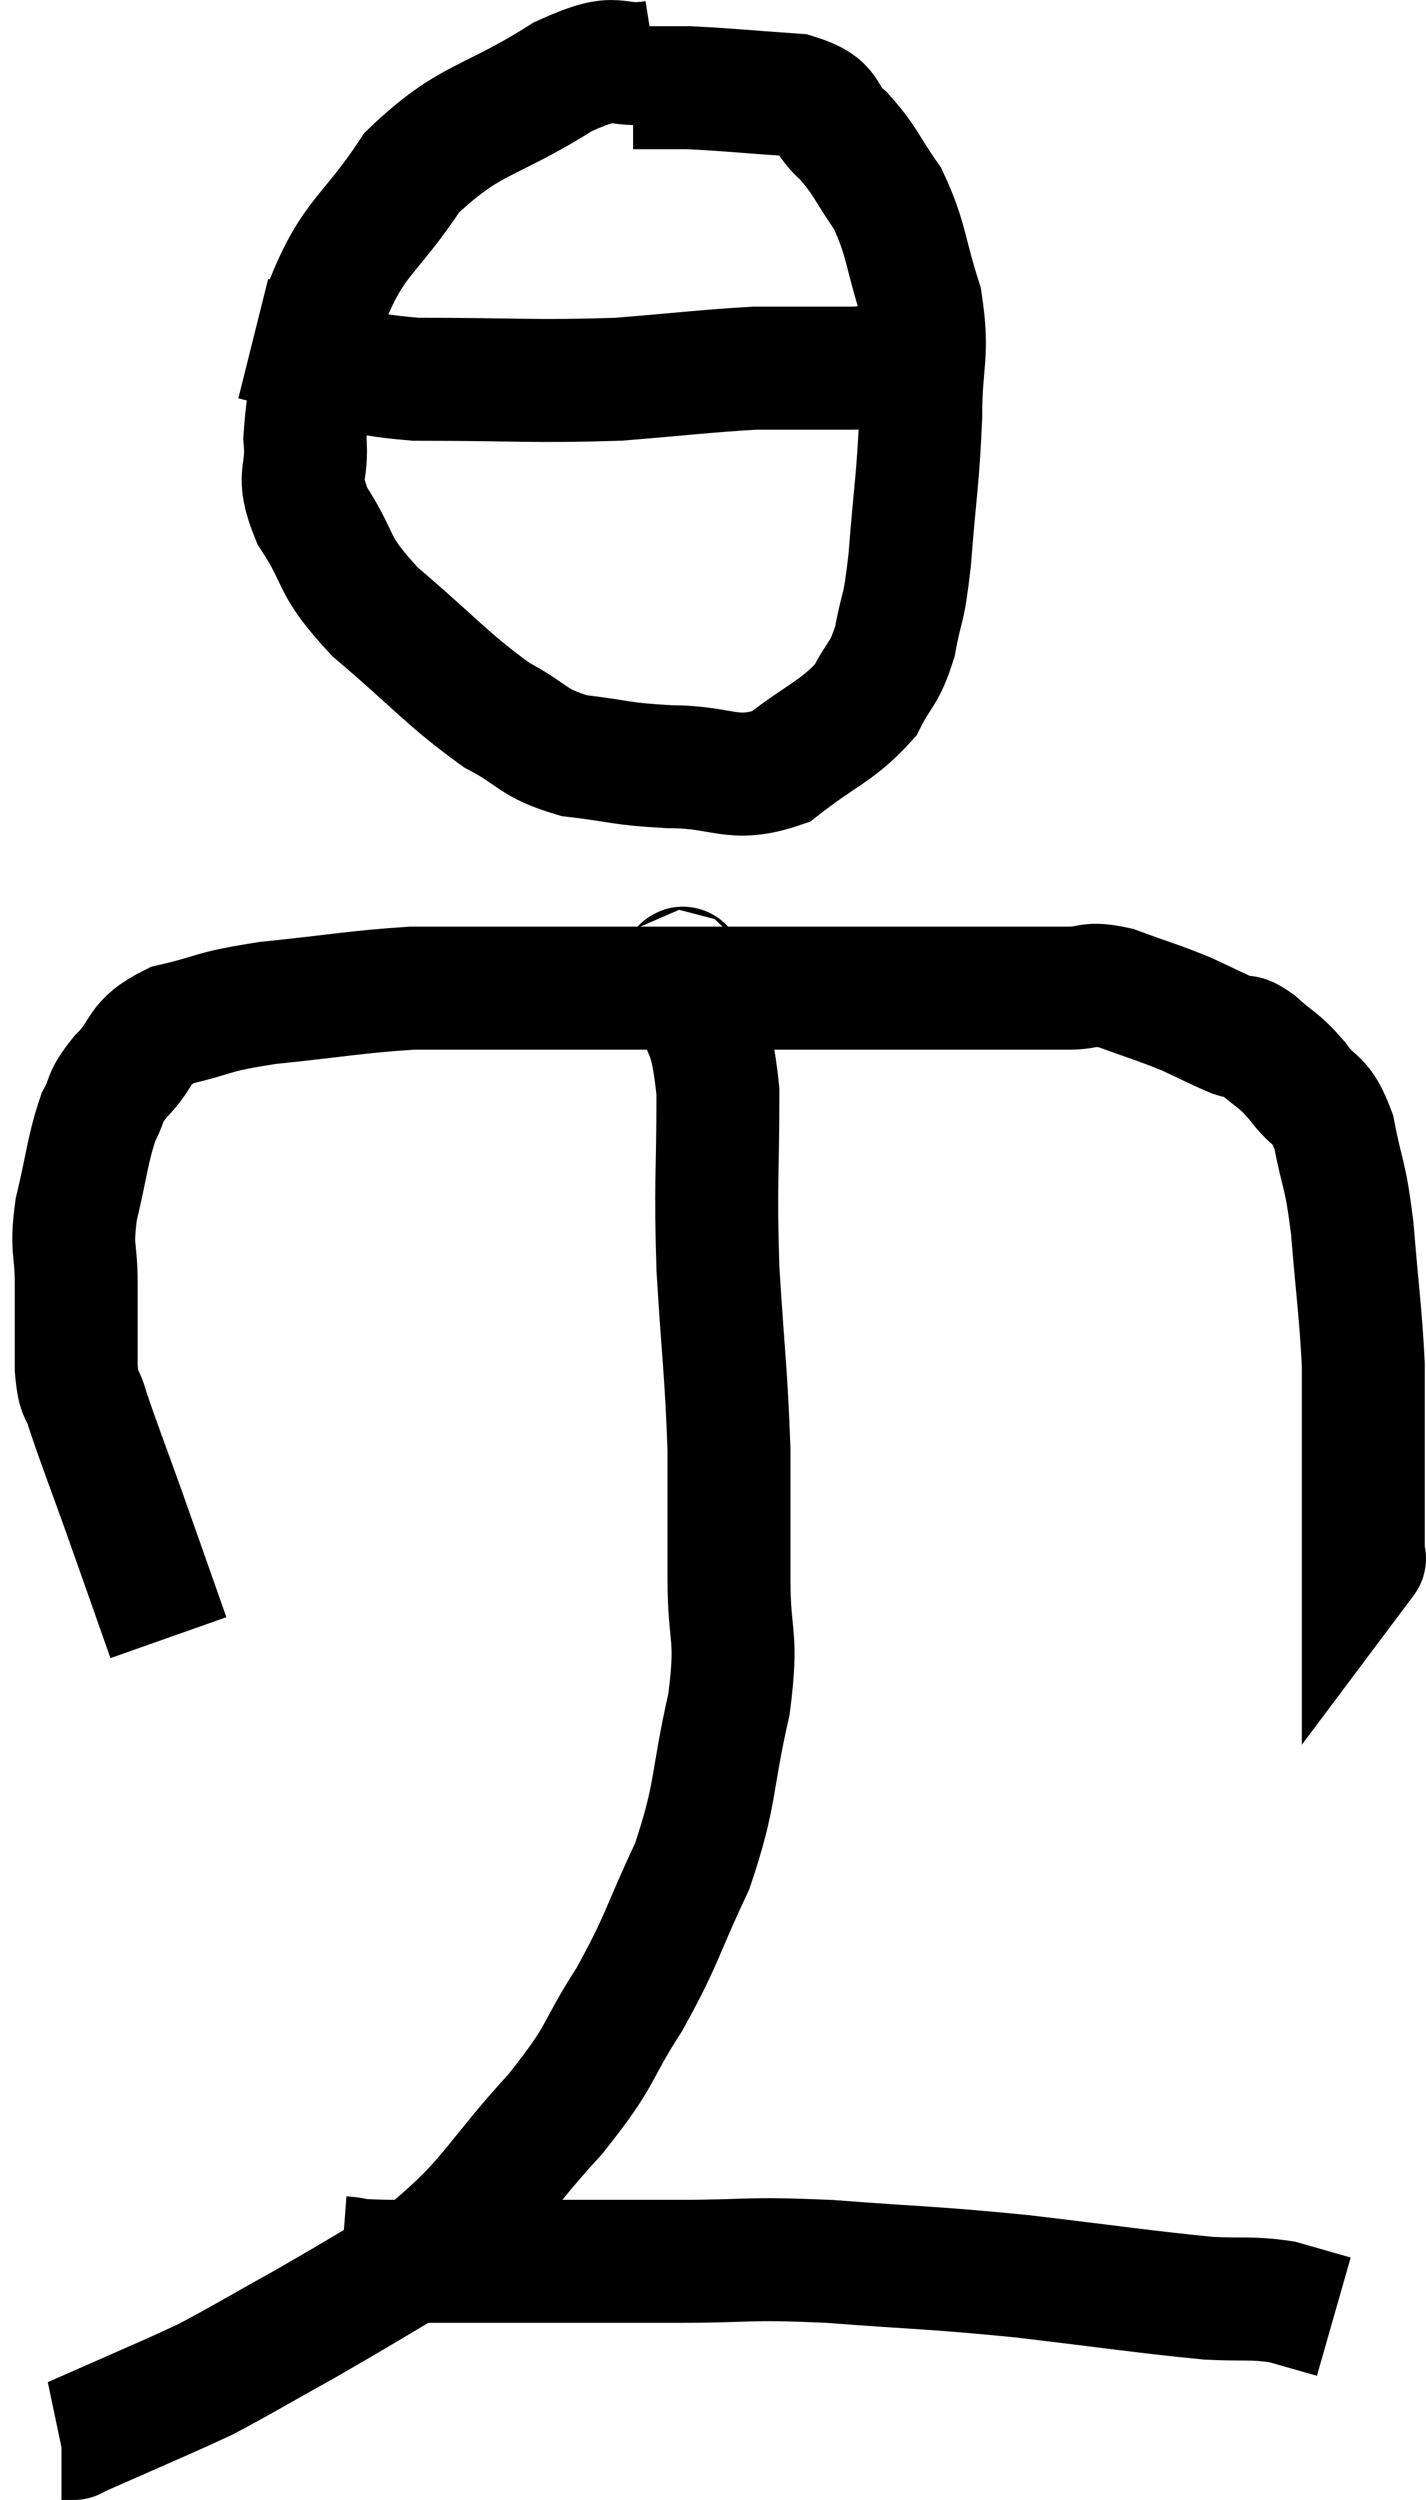 <svg xmlns="http://www.w3.org/2000/svg" viewBox="11.06 1.214 23.2 40.646" width="23.2" height="40.646"><path d="M 13.8 27.84 C 13.44 26.82, 13.41 26.73, 13.08 25.8 C 12.78 24.96, 12.675 24.705, 12.48 24.12 C 12.39 23.79, 12.345 23.97, 12.3 23.46 C 12.3 22.77, 12.3 22.725, 12.3 22.08 C 12.3 21.48, 12.21 21.555, 12.3 20.88 C 12.48 20.13, 12.48 19.92, 12.66 19.38 C 12.84 19.05, 12.72 19.095, 13.02 18.72 C 13.44 18.3, 13.26 18.18, 13.86 17.88 C 14.64 17.7, 14.445 17.67, 15.42 17.52 C 16.59 17.4, 16.845 17.34, 17.76 17.28 C 18.42 17.28, 18.105 17.28, 19.08 17.28 C 20.37 17.28, 20.355 17.28, 21.66 17.28 C 22.98 17.28, 23.01 17.28, 24.3 17.28 C 25.56 17.28, 25.785 17.28, 26.82 17.28 C 27.63 17.28, 27.84 17.28, 28.44 17.28 C 28.83 17.28, 28.74 17.175, 29.22 17.28 C 29.79 17.49, 29.88 17.505, 30.36 17.7 C 30.75 17.88, 30.855 17.94, 31.14 18.06 C 31.32 18.12, 31.245 18, 31.5 18.18 C 31.83 18.48, 31.845 18.42, 32.16 18.78 C 32.46 19.2, 32.535 19.02, 32.76 19.62 C 32.91 20.4, 32.94 20.235, 33.06 21.18 C 33.15 22.29, 33.195 22.53, 33.24 23.4 C 33.24 24.03, 33.24 24.045, 33.24 24.66 C 33.24 25.26, 33.24 25.56, 33.24 25.86 C 33.24 25.86, 33.24 25.71, 33.24 25.86 C 33.24 26.16, 33.24 26.28, 33.24 26.46 C 33.24 26.52, 33.24 26.55, 33.24 26.58 C 33.24 26.58, 33.24 26.58, 33.24 26.58 C 33.24 26.58, 33.24 26.58, 33.24 26.58 C 33.24 26.58, 33.24 26.58, 33.24 26.58 C 33.24 26.58, 33.285 26.52, 33.24 26.58 L 33.06 26.82" fill="none" stroke="black" stroke-width="2"></path><path d="M 21.72 2.22 C 20.97 2.34, 21.21 2.01, 20.22 2.46 C 18.99 3.24, 18.72 3.105, 17.76 4.02 C 17.07 5.07, 16.815 5.04, 16.38 6.12 C 16.2 7.23, 16.08 7.47, 16.02 8.34 C 16.08 8.97, 15.855 8.895, 16.14 9.6 C 16.65 10.38, 16.41 10.35, 17.16 11.16 C 18.15 12, 18.33 12.255, 19.14 12.84 C 19.77 13.17, 19.695 13.29, 20.4 13.5 C 21.18 13.59, 21.12 13.635, 21.96 13.68 C 22.86 13.68, 22.965 13.95, 23.76 13.68 C 24.45 13.14, 24.675 13.11, 25.14 12.6 C 25.38 12.12, 25.44 12.21, 25.62 11.64 C 25.74 10.98, 25.755 11.235, 25.86 10.32 C 25.95 9.15, 25.995 9.03, 26.04 7.98 C 26.04 7.05, 26.175 7.005, 26.04 6.12 C 25.77 5.28, 25.815 5.115, 25.5 4.44 C 25.14 3.93, 25.155 3.84, 24.78 3.42 C 24.39 3.09, 24.63 2.955, 24 2.76 C 23.13 2.7, 22.89 2.67, 22.26 2.64 C 21.87 2.64, 21.705 2.64, 21.48 2.64 L 21.36 2.64" fill="none" stroke="black" stroke-width="2"></path><path d="M 15.18 6.72 C 15.66 6.84, 15.48 6.795, 16.14 6.96 C 16.98 7.17, 16.575 7.275, 17.82 7.38 C 19.47 7.38, 19.74 7.425, 21.12 7.38 C 22.23 7.29, 22.56 7.245, 23.34 7.2 C 23.79 7.2, 23.85 7.2, 24.24 7.2 C 24.57 7.2, 24.63 7.2, 24.9 7.2 C 25.11 7.2, 25.17 7.17, 25.32 7.2 C 25.41 7.26, 25.455 7.29, 25.5 7.32 L 25.5 7.32" fill="none" stroke="black" stroke-width="2"></path><path d="M 22.14 16.98 C 22.2 17.1, 22.11 16.725, 22.26 17.22 C 22.5 18.09, 22.62 17.805, 22.74 18.96 C 22.74 20.4, 22.695 20.385, 22.74 21.84 C 22.83 23.31, 22.875 23.52, 22.92 24.78 C 22.92 25.83, 22.92 25.845, 22.92 26.88 C 22.92 27.9, 23.07 27.75, 22.92 28.92 C 22.62 30.24, 22.725 30.36, 22.32 31.56 C 21.81 32.64, 21.855 32.715, 21.3 33.72 C 20.7 34.65, 20.91 34.56, 20.1 35.58 C 19.08 36.69, 19.08 36.945, 18.06 37.8 C 17.04 38.4, 16.935 38.475, 16.02 39 C 15.21 39.45, 14.97 39.6, 14.4 39.9 C 14.07 40.05, 14.28 39.96, 13.74 40.2 C 12.99 40.53, 12.615 40.695, 12.24 40.86 C 12.24 40.86, 12.285 40.86, 12.24 40.86 L 12.06 40.86" fill="none" stroke="black" stroke-width="2"></path><path d="M 16.62 37.92 C 17.01 37.95, 16.635 37.965, 17.4 37.98 C 18.54 37.98, 18.51 37.98, 19.68 37.98 C 20.88 37.98, 20.865 37.98, 22.08 37.98 C 23.31 37.98, 23.145 37.92, 24.54 37.98 C 26.1 38.1, 26.115 38.07, 27.66 38.22 C 29.19 38.4, 29.655 38.475, 30.72 38.58 C 31.32 38.61, 31.41 38.565, 31.92 38.64 C 32.34 38.76, 32.55 38.82, 32.76 38.88 C 32.76 38.88, 32.76 38.88, 32.76 38.88 L 32.76 38.88" fill="none" stroke="black" stroke-width="2"></path></svg>